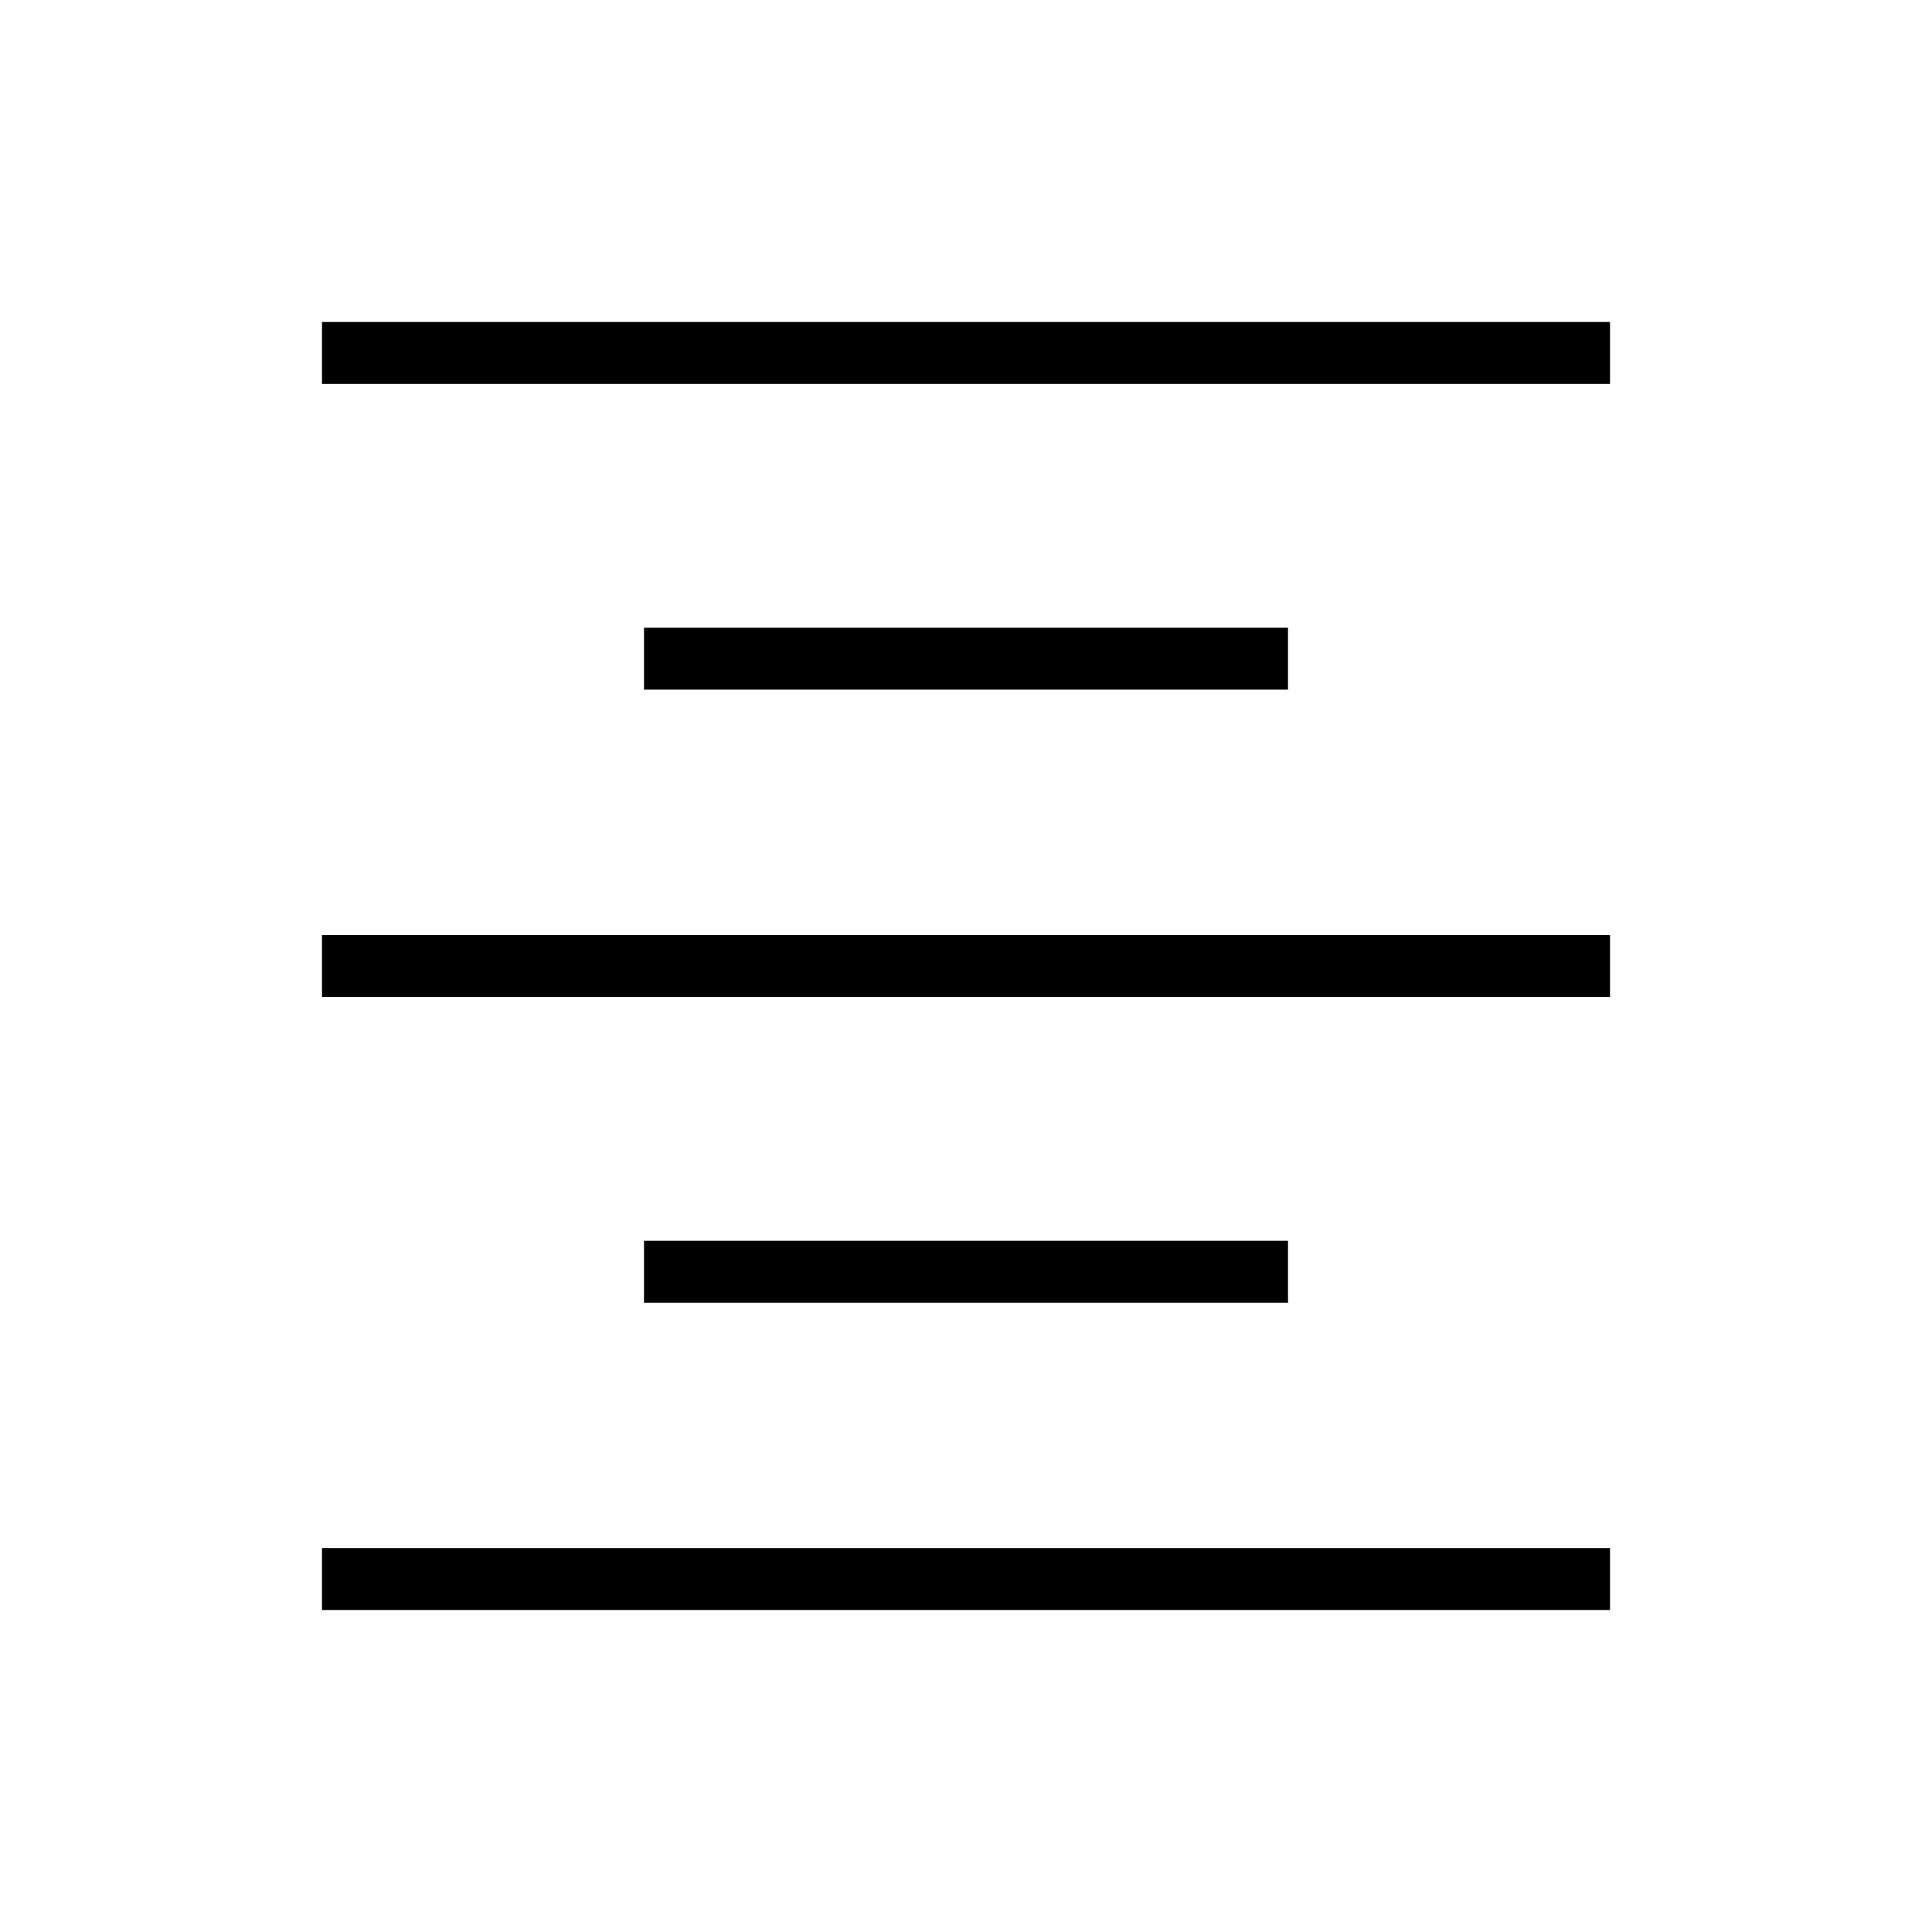 <svg xmlns="http://www.w3.org/2000/svg" height="48" viewBox="0 -960 960 960" width="48"><path d="M160-160v-30.77h640V-160H160Zm160-152.69v-30.77h320v30.77H320ZM160-464.62v-30.76h640v30.76H160Zm160-152.69v-30.77h320v30.77H320ZM160-769.23V-800h640v30.77H160Z"/></svg>